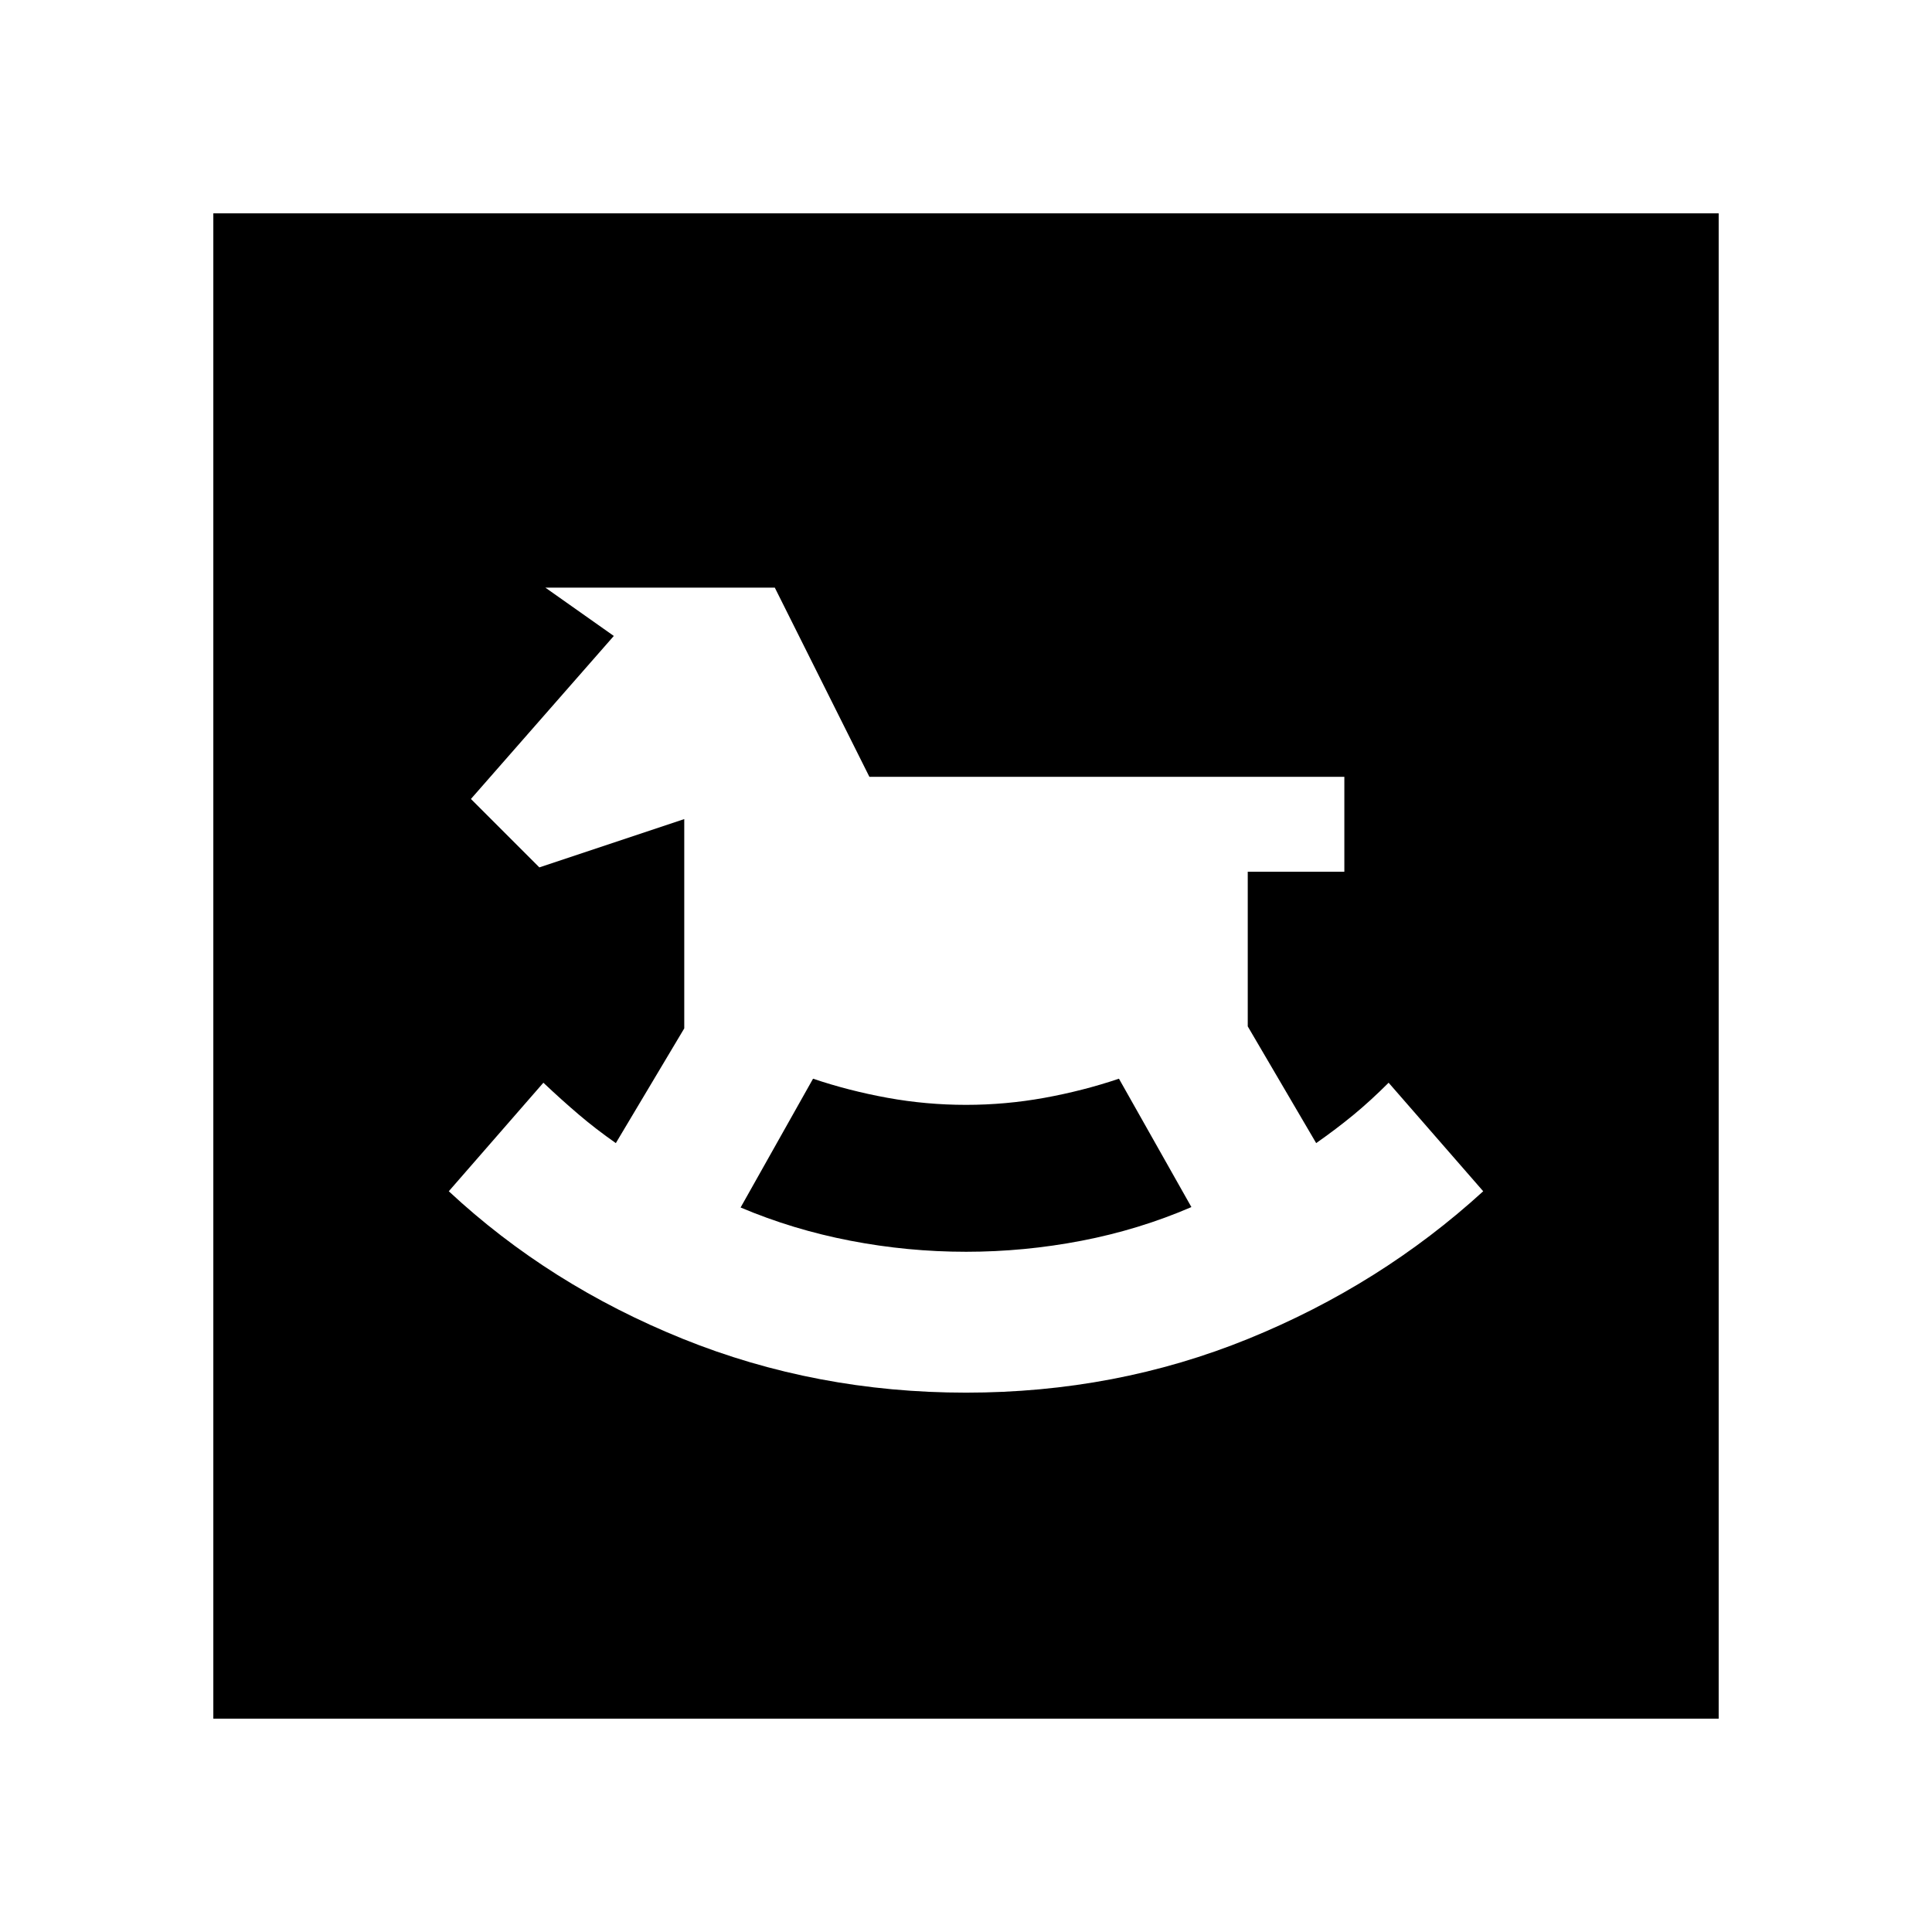 <svg xmlns="http://www.w3.org/2000/svg" height="20" viewBox="0 -960 960 960" width="20"><path d="M480-268q74.5 0 140.25-26.75T737-368.07L690-422q-9 9-17.5 16T654-392l-34-58v-76.86h48V-574H432l-47-94H271l34 24-71 81 34 34 72-24v104l-34 57q-10-7-18.5-14.25T270-422l-47 53.93q50 46.57 116.25 73.32Q405.5-268 480-268Zm0-70q-29 0-57.5-5.5T368-360l36-64q17.76 6 37 9.5 19.25 3.5 39 3.5 19.74 0 38.99-3.5Q538.24-418 556-424l36 63.79Q566-349 537.5-343.5T480-338ZM106-106v-748h748v748H106Z"/></svg>